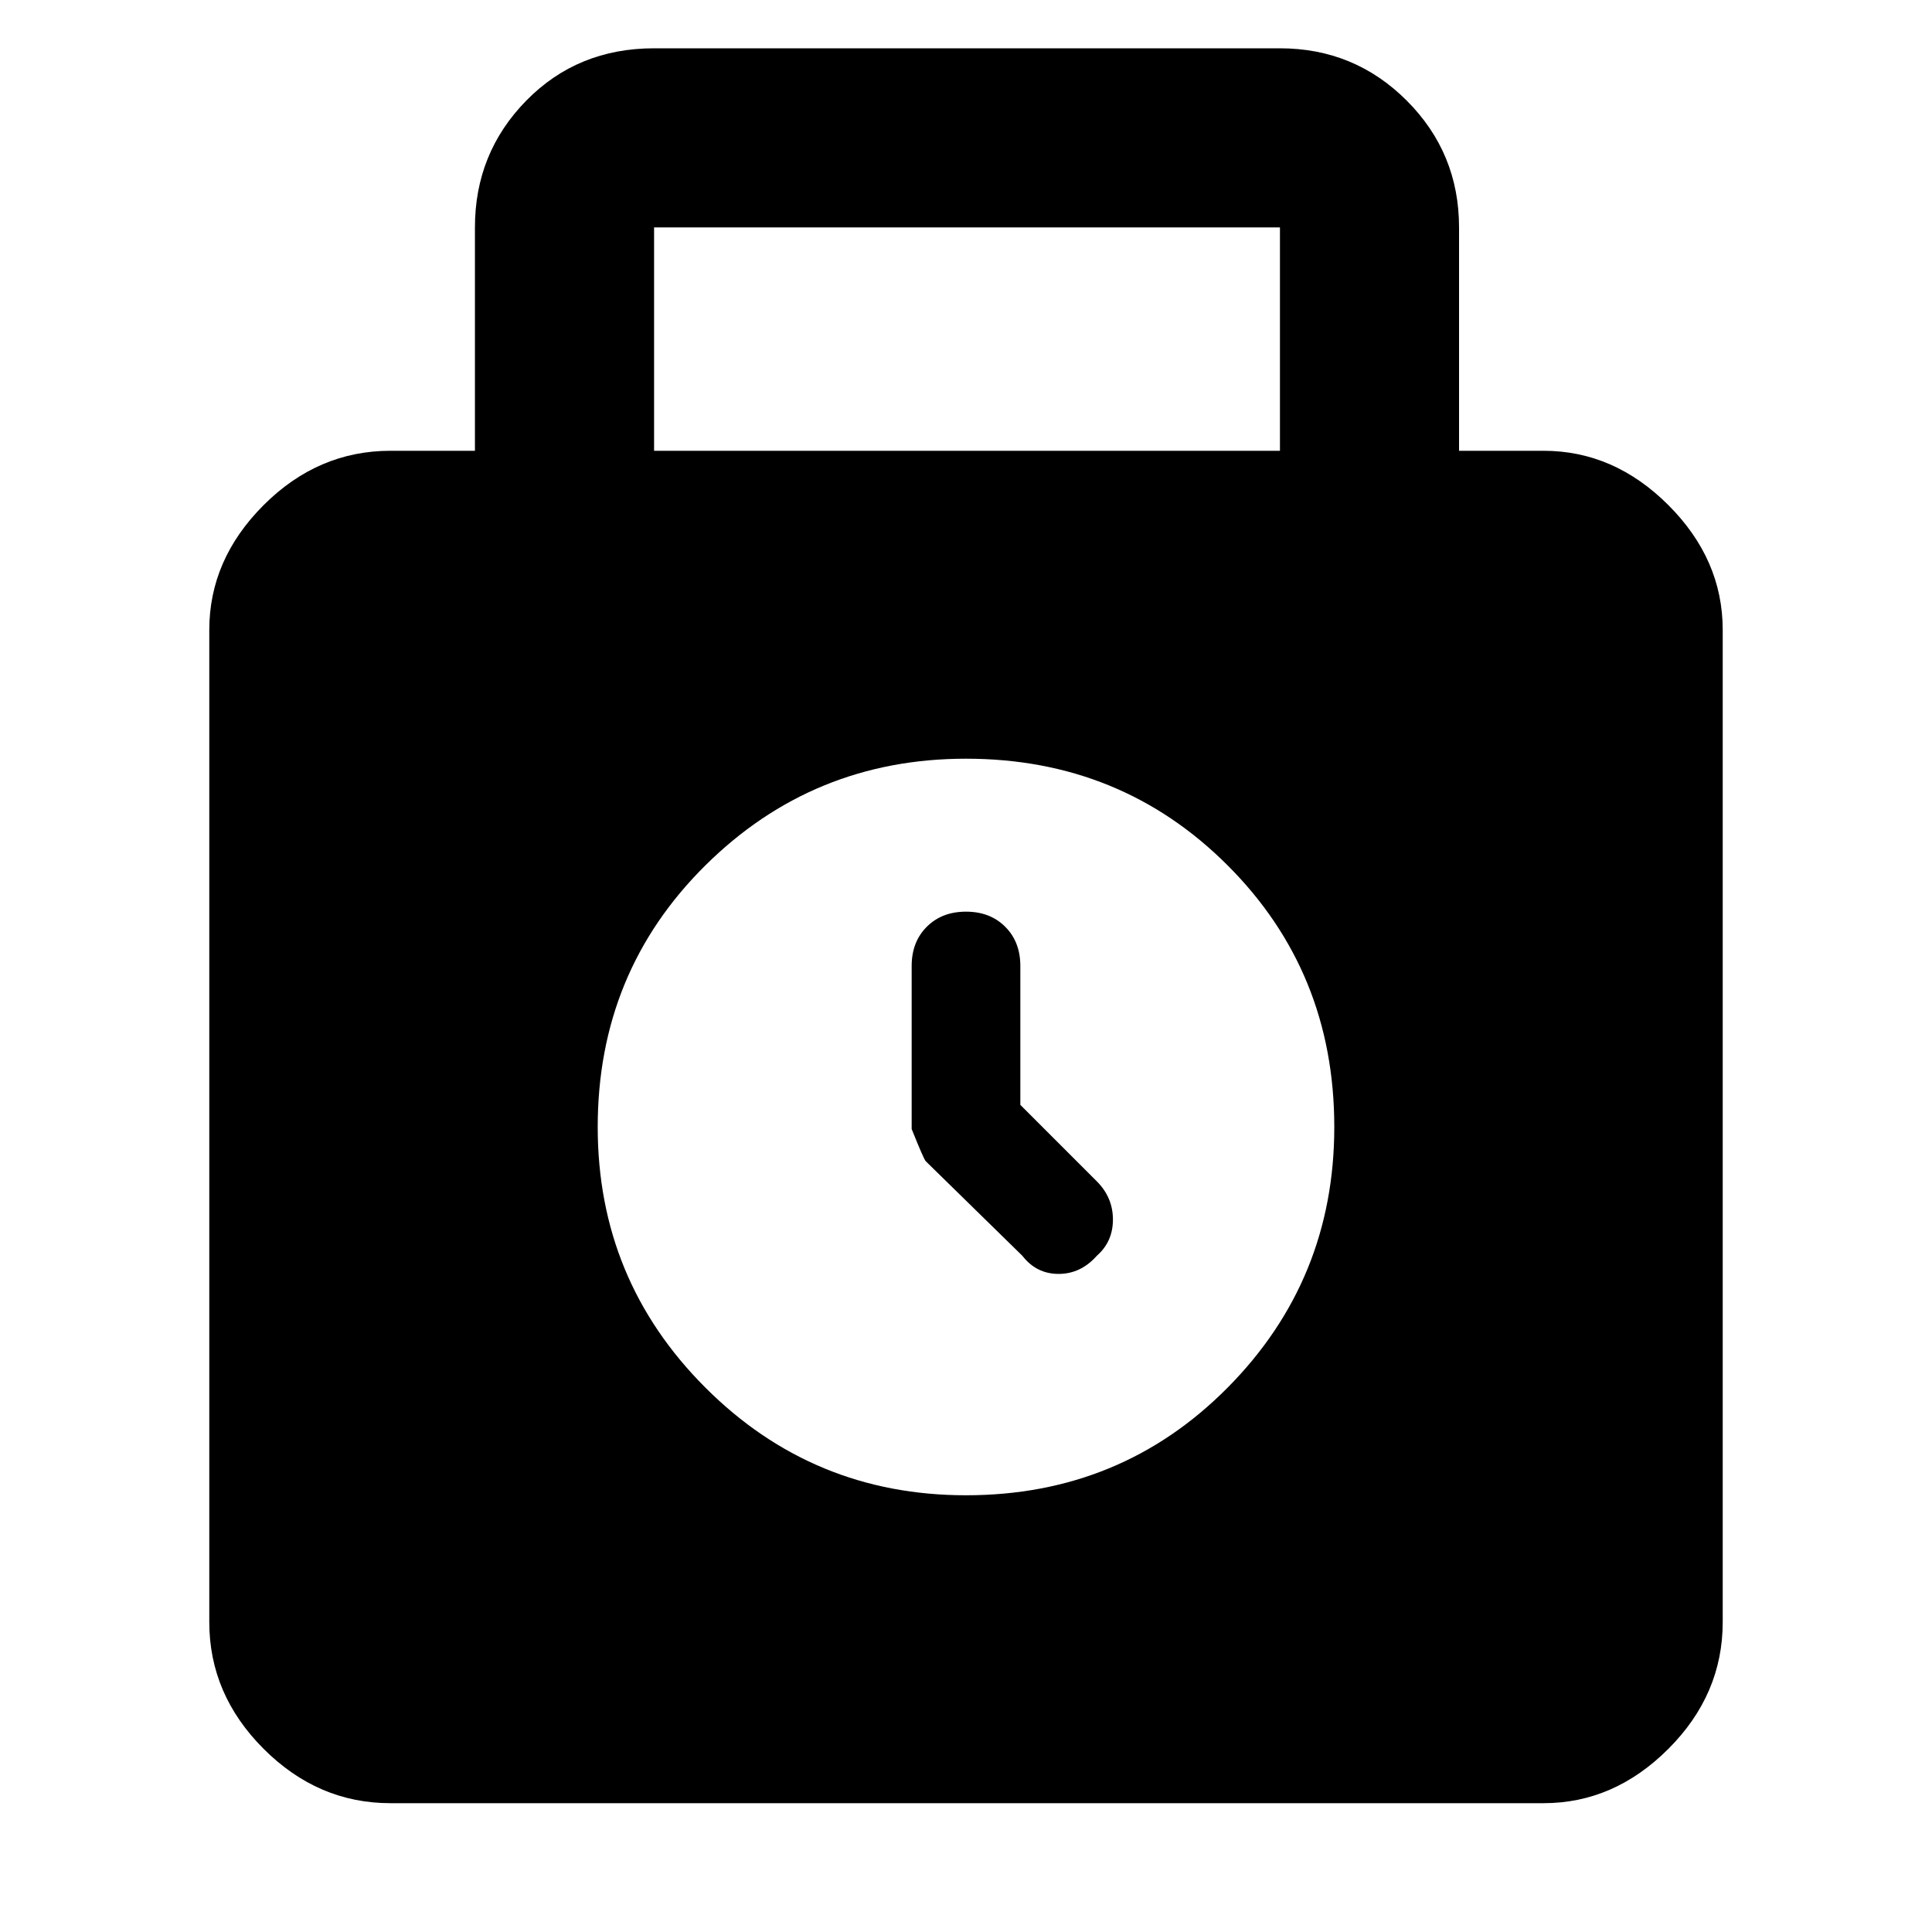 <svg xmlns="http://www.w3.org/2000/svg" height="40" width="40"><path d="M8.083 37.333Q6.583 37.333 5.458 36.208Q4.333 35.083 4.333 33.583V13.042Q4.333 11.583 5.458 10.458Q6.583 9.333 8.083 9.333H9.833V4.708Q9.833 3.167 10.896 2.083Q11.958 1 13.542 1H26.5Q28.042 1 29.125 2.083Q30.208 3.167 30.208 4.708V9.333H31.958Q33.417 9.333 34.542 10.458Q35.667 11.583 35.667 13.042V33.583Q35.667 35.083 34.542 36.208Q33.417 37.333 31.958 37.333ZM13.542 9.333H26.5V4.708Q26.5 4.708 26.5 4.708Q26.5 4.708 26.5 4.708H13.542Q13.542 4.708 13.542 4.708Q13.542 4.708 13.542 4.708ZM20 30.958Q23.208 30.958 25.417 28.729Q27.625 26.5 27.625 23.333Q27.625 20.125 25.417 17.917Q23.208 15.708 20 15.708Q16.833 15.708 14.604 17.917Q12.375 20.125 12.375 23.333Q12.375 26.5 14.604 28.729Q16.833 30.958 20 30.958ZM21.167 26 19.167 24.042Q19.125 24 18.875 23.375V20Q18.875 19.5 19.188 19.188Q19.5 18.875 20 18.875Q20.5 18.875 20.812 19.188Q21.125 19.5 21.125 20V22.875L22.708 24.458Q23.042 24.792 23.042 25.25Q23.042 25.708 22.708 26Q22.375 26.375 21.917 26.375Q21.458 26.375 21.167 26Z"/></svg>